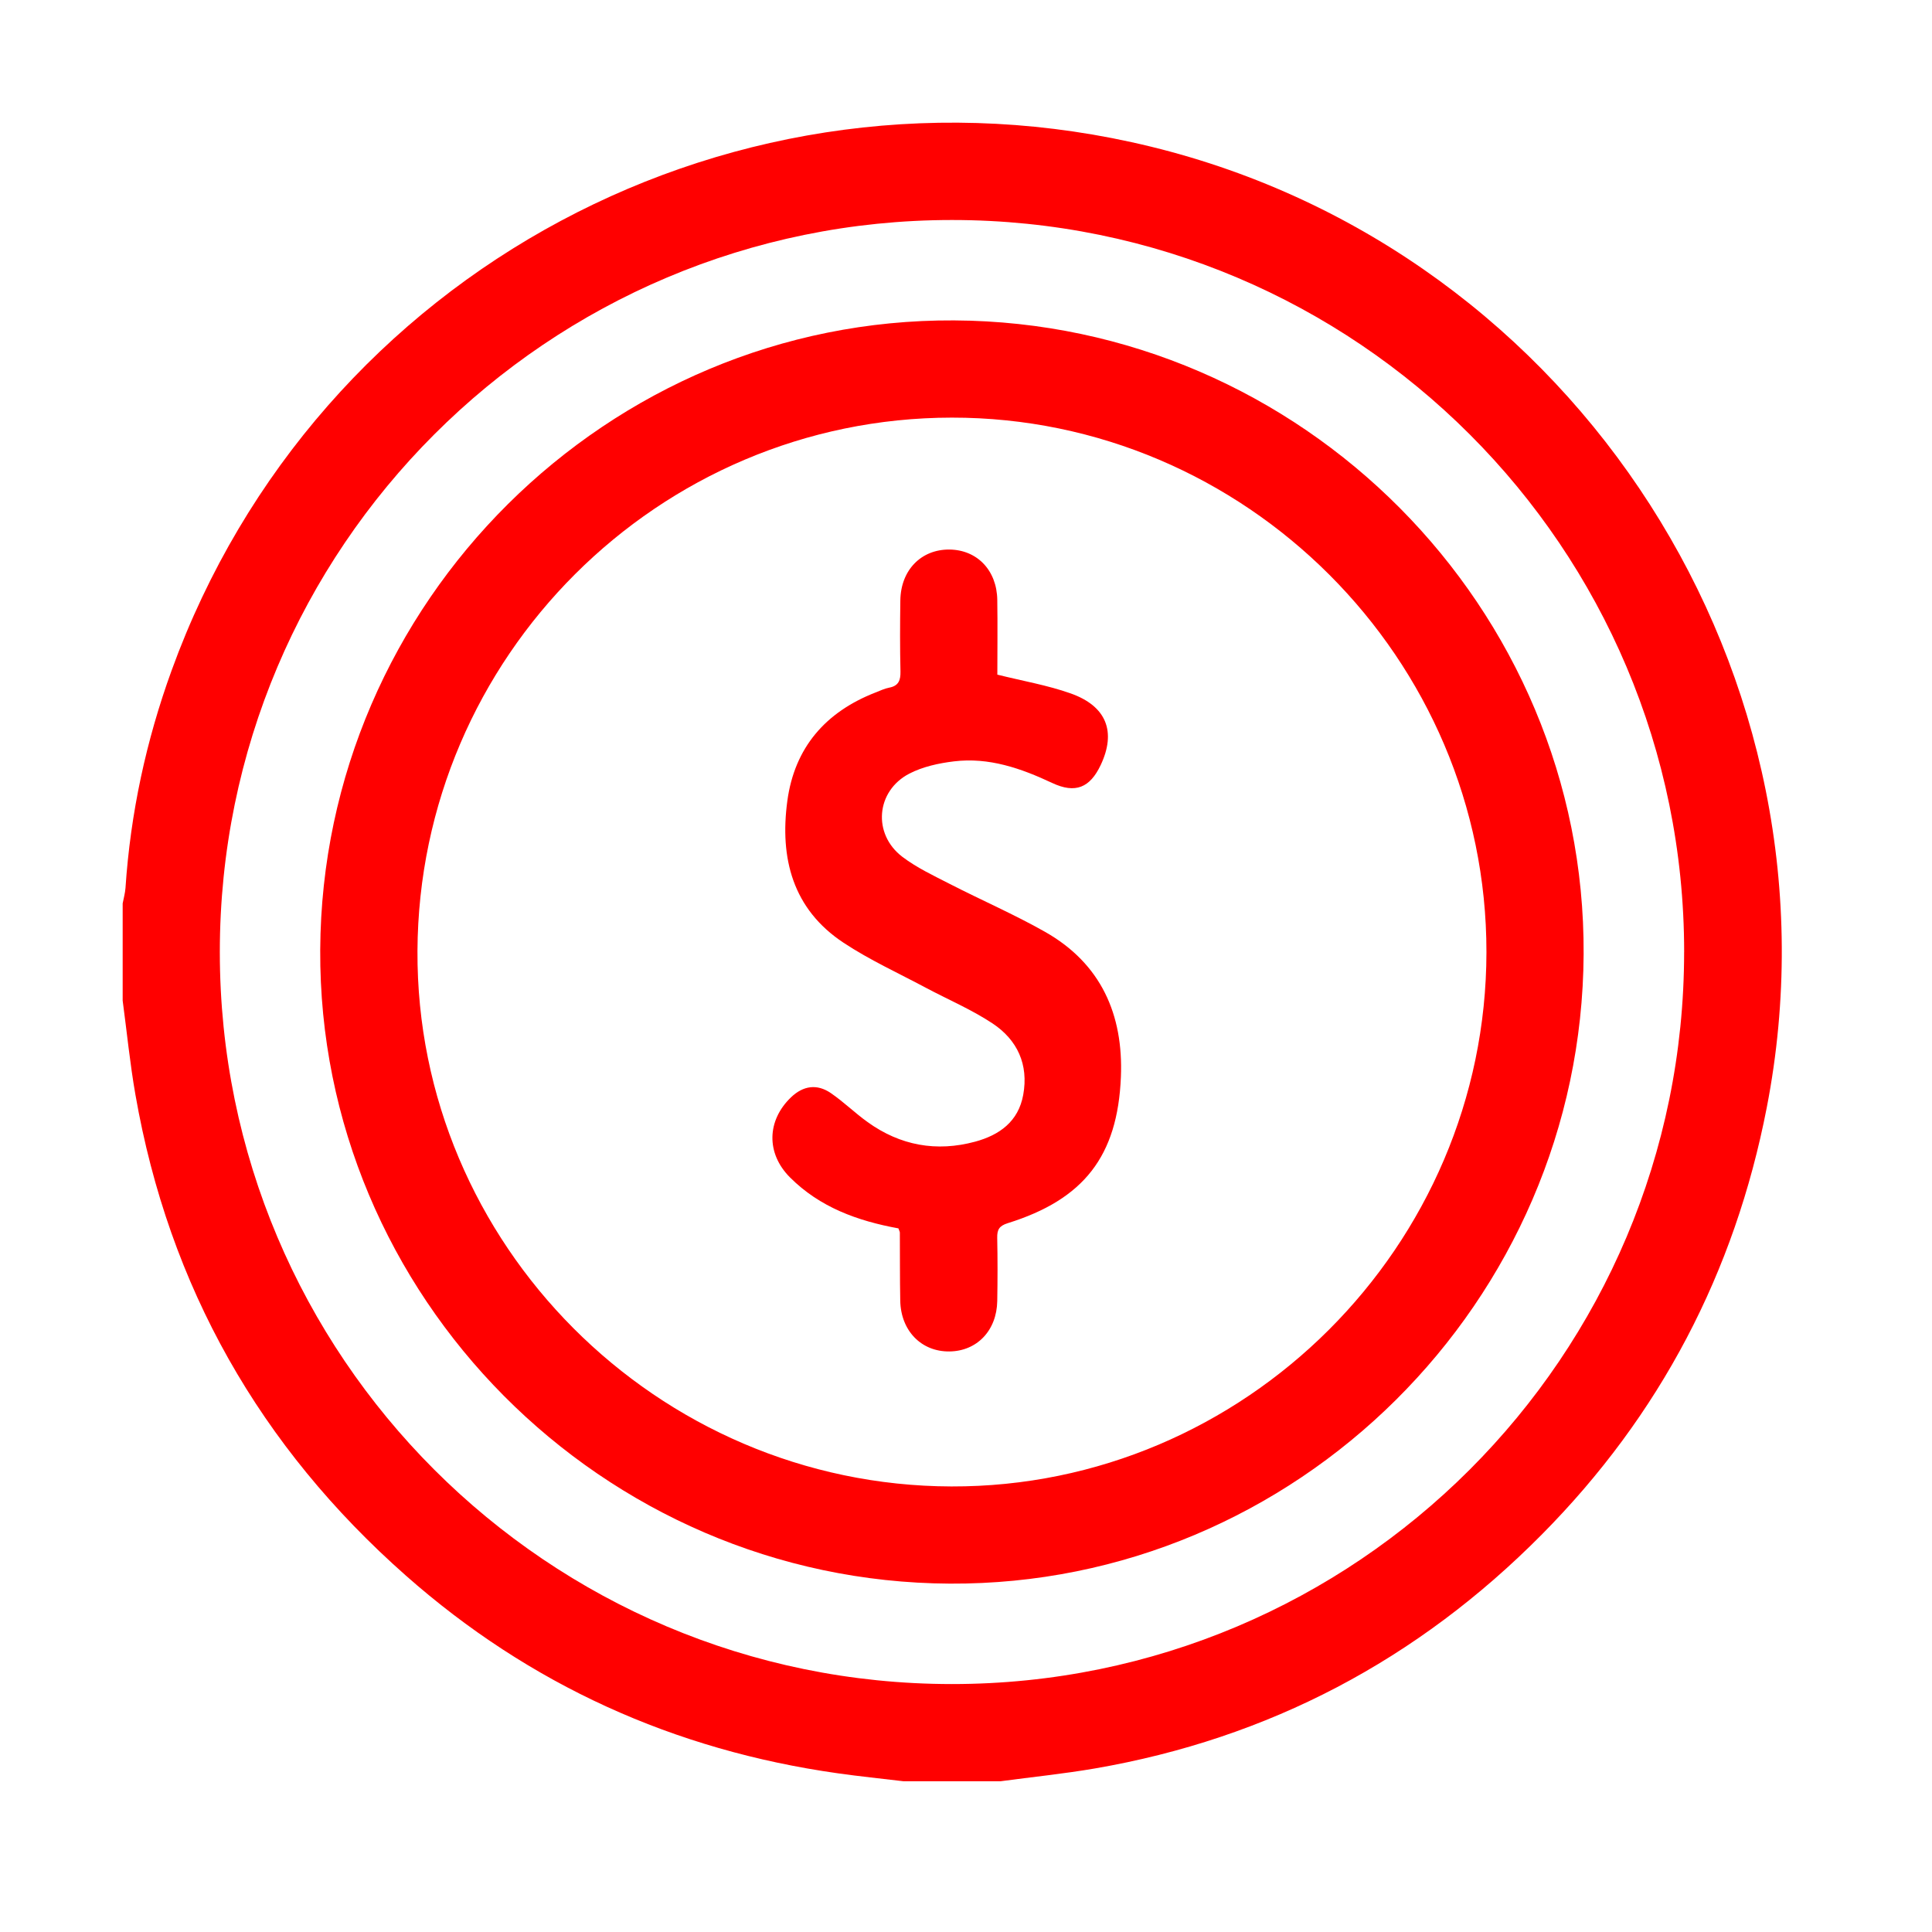 <svg width="63" height="63" viewBox="0 0 63 63" fill="none" xmlns="http://www.w3.org/2000/svg">
<g filter="url(#filter0_d_209_6)">
<path d="M32.629 54.084H29.459C28.746 53.998 28.031 53.926 27.319 53.825C21.986 53.072 17.272 50.943 13.236 47.379C8.483 43.182 5.509 37.959 4.416 31.697C4.238 30.681 4.137 29.651 4 28.628C4 27.572 4 26.516 4 25.46C4.032 25.292 4.08 25.123 4.092 24.954C4.255 22.517 4.765 20.151 5.597 17.86C10.325 4.833 24.063 -2.508 37.533 0.783C51.429 4.178 60.337 18.079 57.612 32.115C56.568 37.496 54.129 42.152 50.273 46.042C46.232 50.12 41.377 52.689 35.704 53.667C34.685 53.842 33.653 53.946 32.628 54.084H32.629ZM54.918 27.045C54.918 13.861 44.231 3.174 31.044 3.174C17.857 3.174 7.169 13.859 7.168 27.044C7.168 40.228 17.855 50.914 31.042 50.915C44.229 50.915 54.916 40.23 54.917 27.045H54.918Z" fill="#FF0000"/>
<path d="M31.112 6.448C42.45 6.508 51.7 15.822 51.64 27.115C51.58 38.45 42.263 47.7 30.97 47.64C19.634 47.58 10.381 38.264 10.442 26.973C10.502 15.638 19.817 6.388 31.112 6.448ZM48.471 27.051C48.48 17.477 40.612 9.61 31.036 9.618C21.466 9.627 13.659 17.422 13.613 27.011C13.568 36.566 21.422 44.443 31.022 44.471C40.587 44.498 48.461 36.638 48.471 27.051Z" fill="#FF0000"/>
<path d="M29.297 36.056C27.959 35.812 26.733 35.367 25.76 34.393C24.979 33.611 25.002 32.538 25.798 31.778C26.19 31.405 26.639 31.334 27.092 31.644C27.511 31.931 27.878 32.293 28.292 32.59C29.355 33.355 30.537 33.57 31.799 33.228C32.587 33.014 33.208 32.575 33.366 31.701C33.546 30.71 33.173 29.909 32.366 29.373C31.682 28.92 30.914 28.595 30.186 28.207C29.288 27.728 28.354 27.302 27.509 26.743C25.846 25.645 25.422 23.983 25.674 22.117C25.909 20.377 26.92 19.216 28.548 18.582C28.695 18.525 28.841 18.453 28.994 18.424C29.3 18.366 29.369 18.187 29.363 17.897C29.345 17.123 29.348 16.349 29.359 15.574C29.375 14.587 30.04 13.911 30.962 13.92C31.863 13.93 32.506 14.597 32.52 15.562C32.533 16.387 32.522 17.212 32.522 17.999C33.354 18.207 34.156 18.343 34.912 18.611C36.085 19.026 36.404 19.862 35.893 20.945C35.542 21.687 35.068 21.887 34.309 21.531C33.289 21.052 32.247 20.689 31.108 20.827C30.612 20.887 30.092 21 29.654 21.226C28.562 21.791 28.447 23.196 29.424 23.939C29.894 24.296 30.443 24.553 30.973 24.825C32.004 25.354 33.071 25.816 34.077 26.386C35.903 27.42 36.635 29.084 36.551 31.118C36.445 33.704 35.339 35.113 32.862 35.886C32.578 35.975 32.513 36.101 32.518 36.366C32.532 37.051 32.531 37.738 32.519 38.425C32.503 39.386 31.857 40.06 30.96 40.069C30.044 40.08 29.374 39.395 29.356 38.412C29.342 37.674 29.348 36.934 29.343 36.195C29.343 36.163 29.322 36.131 29.296 36.056H29.297Z" fill="#FF0000"/>
</g>
<defs>
<filter id="filter0_d_209_6" x="0" y="0" width="62.102" height="62.084" filterUnits="userSpaceOnUse" color-interpolation-filters="sRGB">
<feFlood flood-opacity="0" result="BackgroundImageFix"/>
<feColorMatrix in="SourceAlpha" type="matrix" values="0 0 0 0 0 0 0 0 0 0 0 0 0 0 0 0 0 0 127 0" result="hardAlpha"/>
<feOffset dy="4"/>
<feGaussianBlur stdDeviation="2"/>
<feComposite in2="hardAlpha" operator="out"/>
<feColorMatrix type="matrix" values="0 0 0 0 0 0 0 0 0 0 0 0 0 0 0 0 0 0 0.25 0"/>
<feBlend mode="normal" in2="BackgroundImageFix" result="effect1_dropShadow_209_6"/>
<feBlend mode="normal" in="SourceGraphic" in2="effect1_dropShadow_209_6" result="shape"/>
</filter>
</defs>
</svg>
